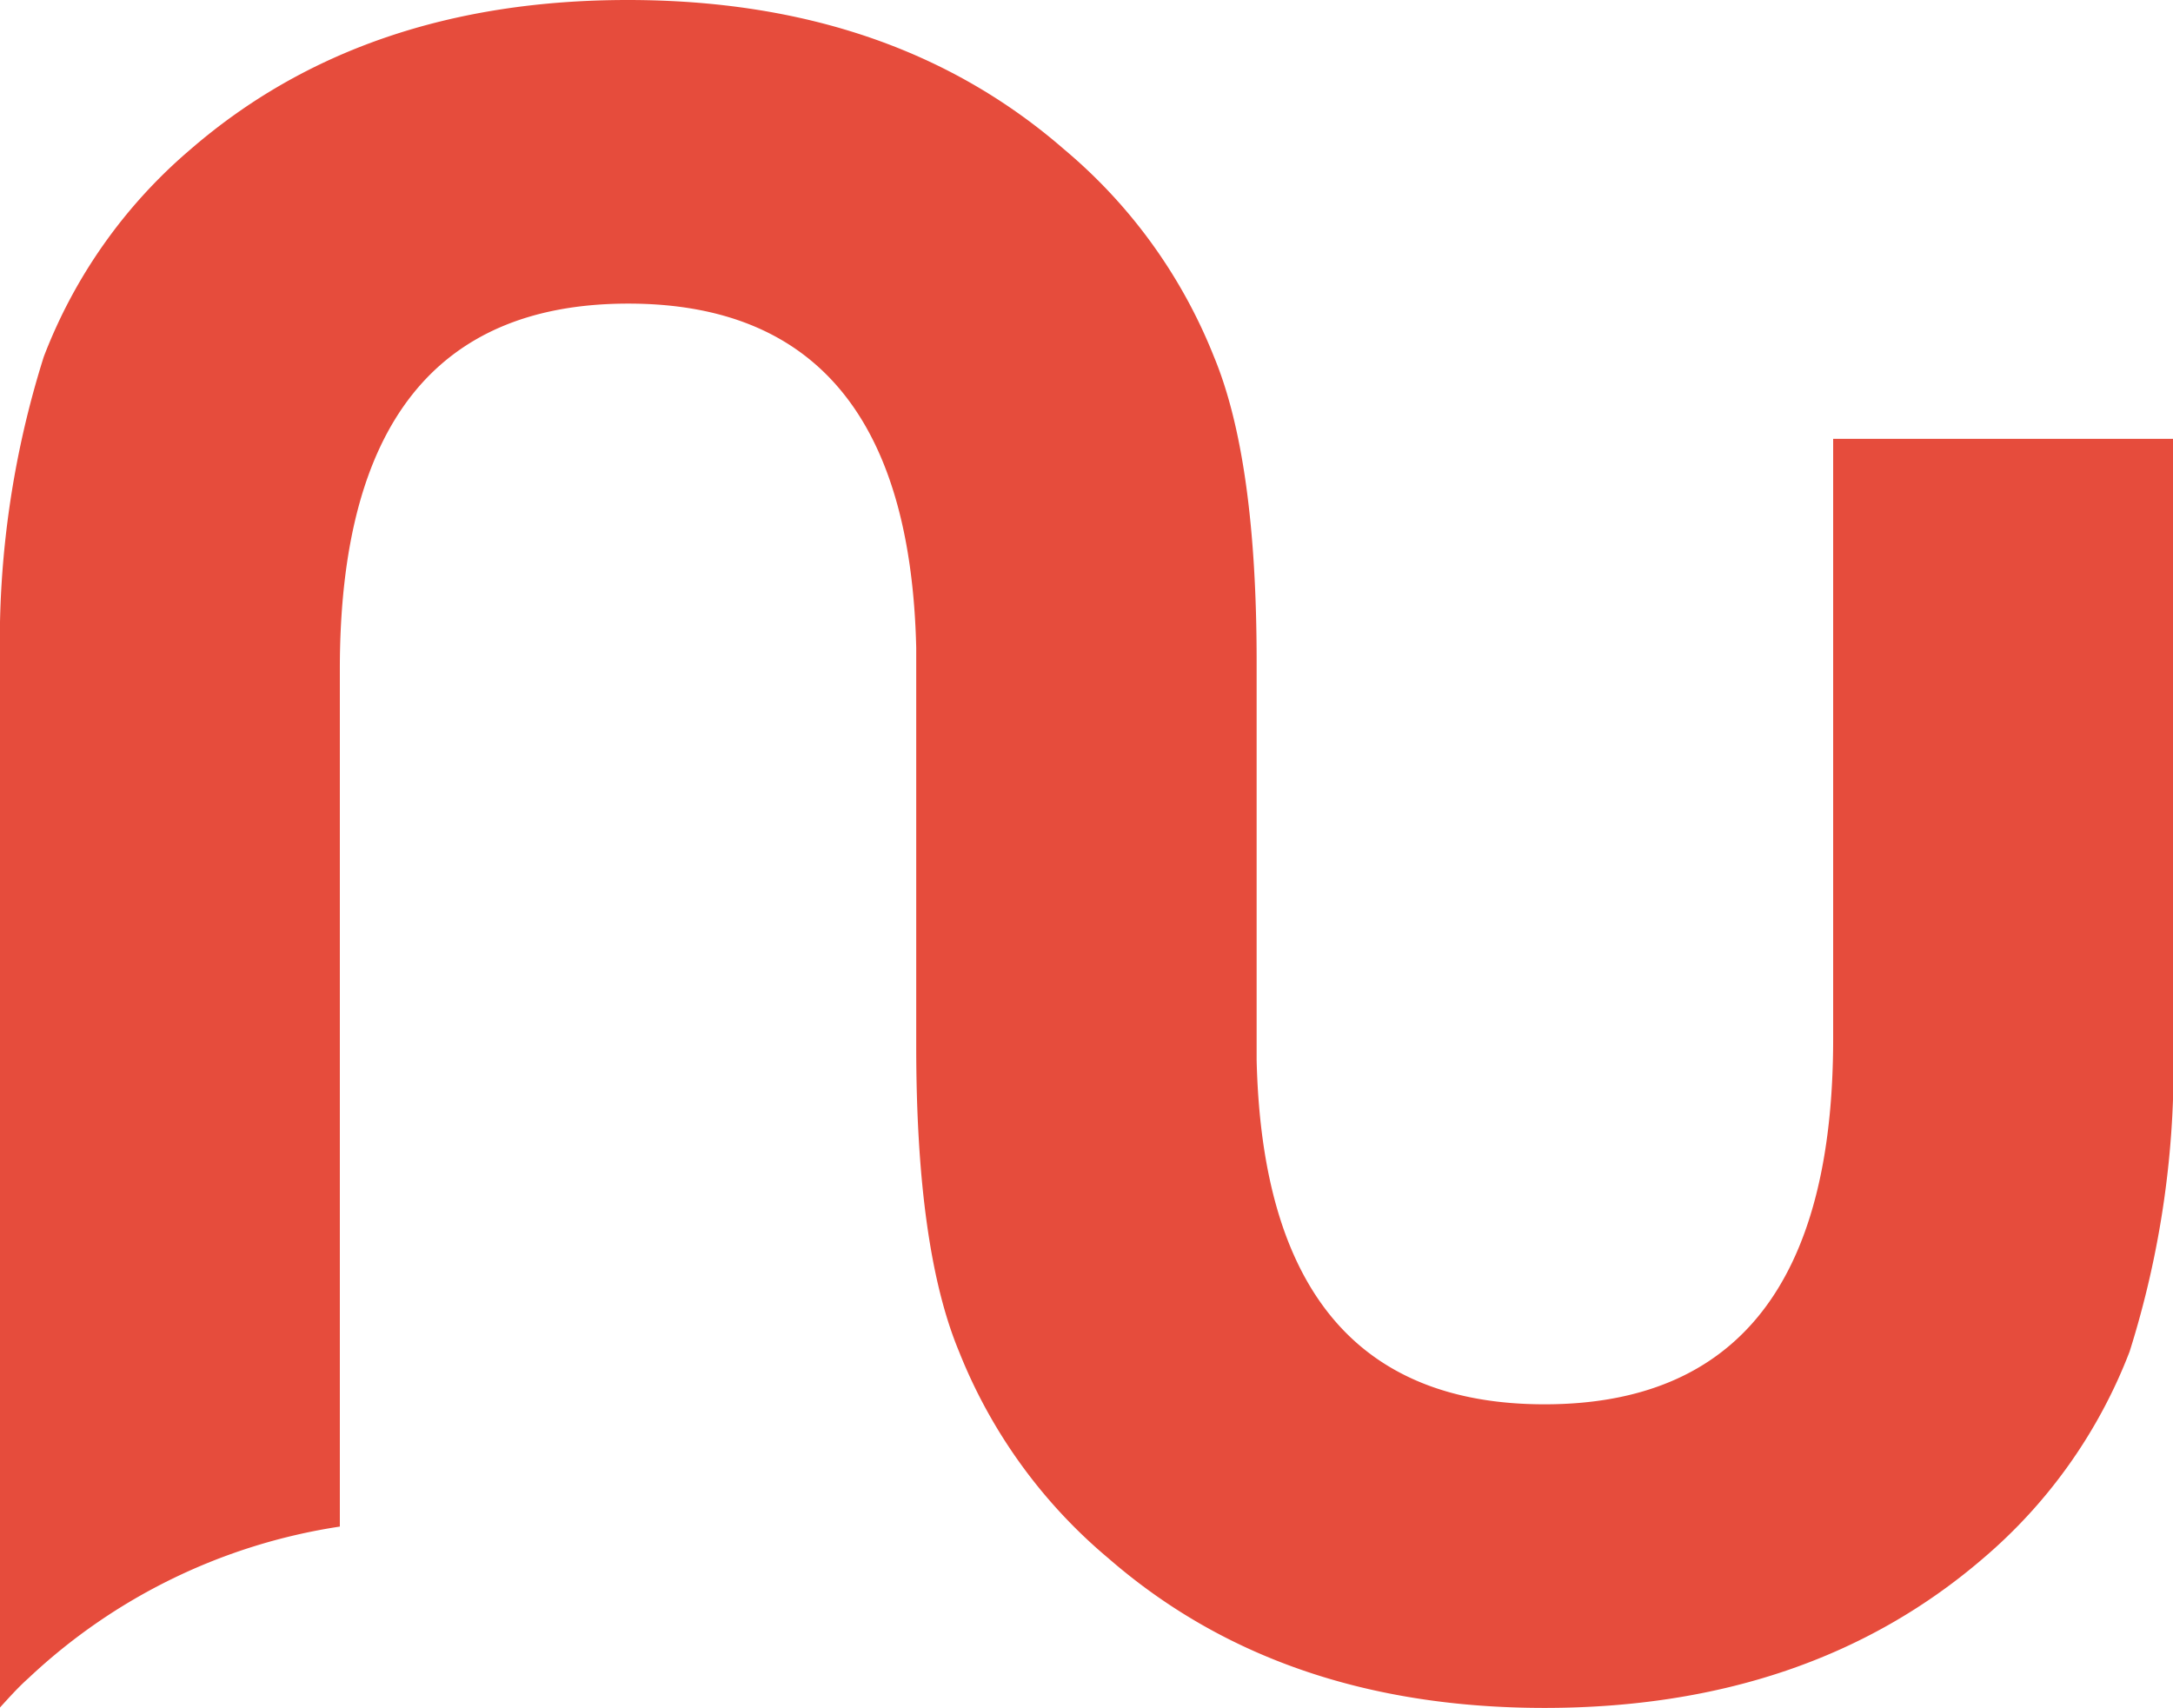 <svg xmlns="http://www.w3.org/2000/svg" viewBox="0 0 152.31 119.71"><defs><style>.cls-1{fill:#e64c3c;}</style></defs><title>Asset 3nutsicon3</title><g id="Layer_2" data-name="Layer 2"><g id="Layer_1-2" data-name="Layer 1"><path class="cls-1" d="M128.49,30.76V72.81q0,25.62-20.23,25.62-19.61,0-20.18-24.13V46.37q0-14.19-3-21.39a36.52,36.52,0,0,0-10.48-14.5Q62.57,0,44,0T13.34,10.48A35.94,35.94,0,0,0,3.07,25,66.37,66.37,0,0,0,0,46.37v73.31c.64-.7,1.26-1.4,2-2.06A40.69,40.69,0,0,1,23.82,107V46.9q0-25.62,20.22-25.62,19.62,0,20.18,24.13V73.34q0,14.19,3,21.39a36.42,36.42,0,0,0,10.48,14.5q12.06,10.49,30.59,10.48T139,109.23a35.94,35.94,0,0,0,10.27-14.5,66.65,66.65,0,0,0,3.07-21.39V30.76Z"/></g></g></svg>